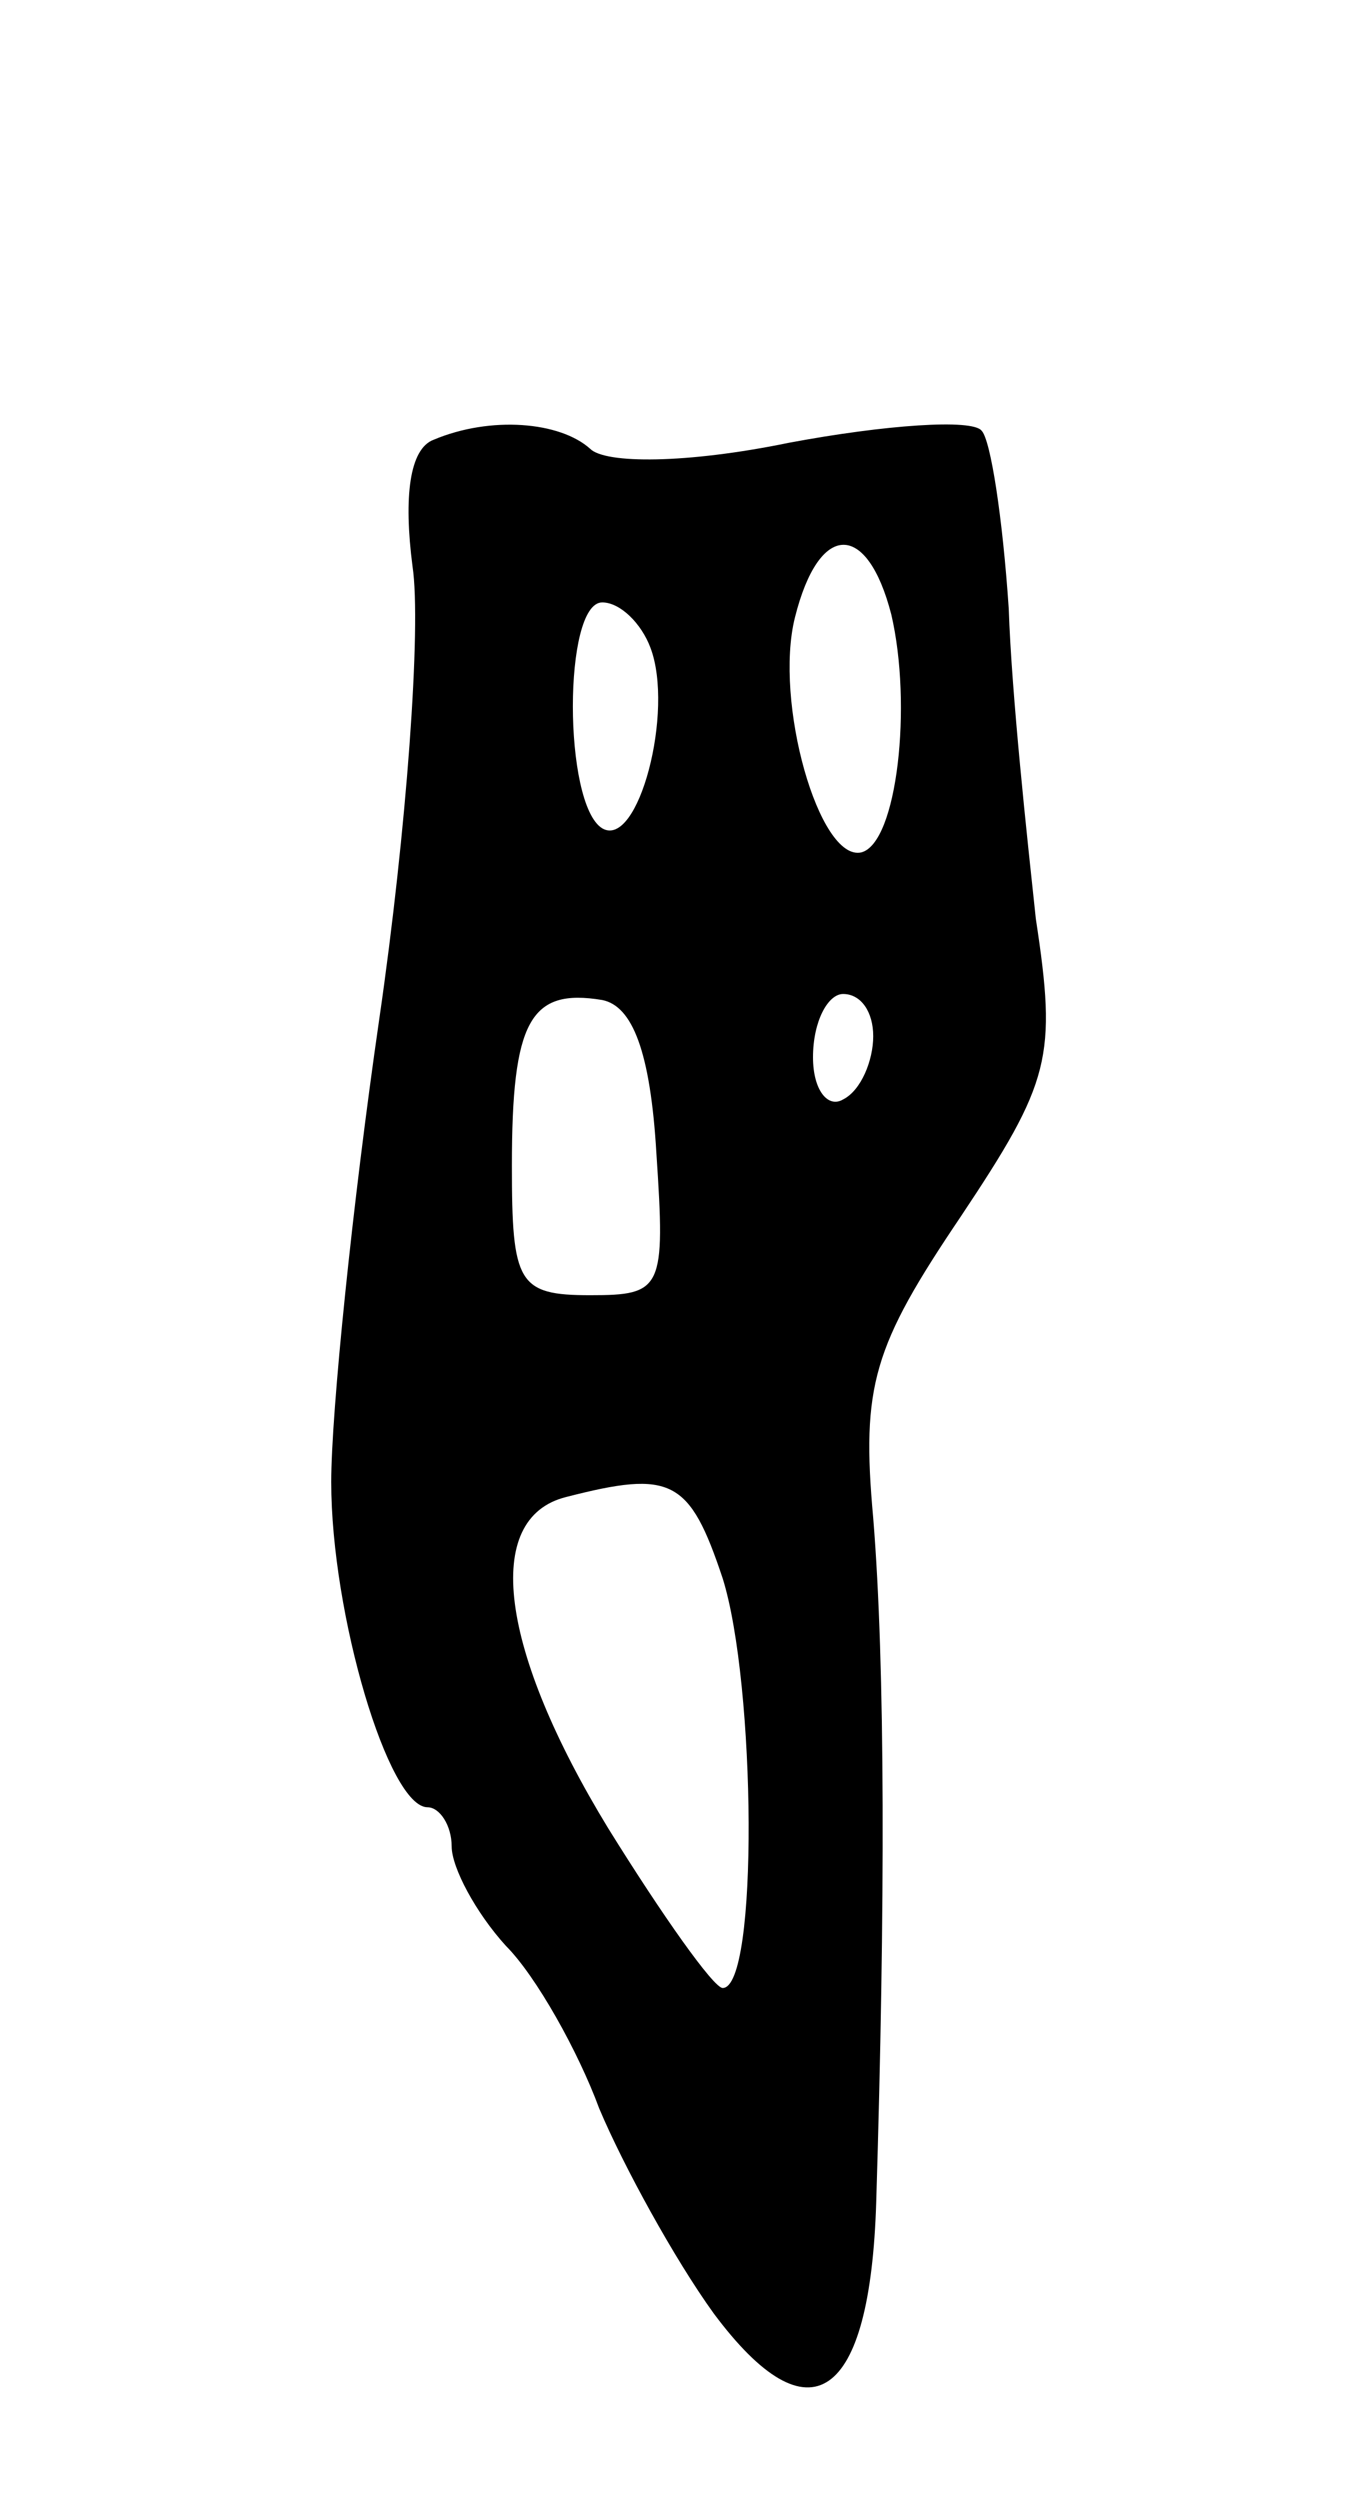 <svg version="1.0" xmlns="http://www.w3.org/2000/svg"
 width="45pt" height="83pt" viewBox="0 0 45 83"
 preserveAspectRatio="xMidYMid meet">
<g transform="translate(0,83) scale(0.1,-0.1)"
fill="#000000" stroke="none">
<path d="M144 684 c-8 -3 -10 -19 -7 -42 3 -20 -2 -88 -11 -150 -9 -62 -16
-131 -16 -154 0 -44 19 -108 32 -108 4 0 8 -6 8 -13 0 -7 8 -22 18 -33 10 -10
24 -35 31 -54 8 -19 25 -50 38 -68 32 -43 52 -29 54 37 3 98 3 178 -1 227 -4
44 0 57 29 100 30 45 32 53 25 99 -3 28 -8 74 -9 103 -2 30 -6 56 -9 59 -3 4
-32 2 -64 -4 -34 -7 -61 -7 -66 -2 -10 9 -33 11 -52 3z m152 -58 c7 -30 2 -76
-10 -79 -14 -3 -29 50 -22 78 8 32 24 32 32 1z m-80 -11 c8 -21 -4 -67 -16
-60 -13 8 -13 75 0 75 6 0 13 -7 16 -15z m2 -168 c3 -45 2 -47 -22 -47 -24 0
-26 4 -26 43 0 48 6 59 30 55 10 -2 16 -17 18 -51z m72 39 c0 -8 -4 -18 -10
-21 -5 -3 -10 3 -10 14 0 12 5 21 10 21 6 0 10 -6 10 -14z m-50 -180 c11 -35
12 -136 0 -136 -3 0 -20 24 -38 53 -36 59 -42 103 -14 110 35 9 41 6 52 -27z"/>
</g>
</svg>
